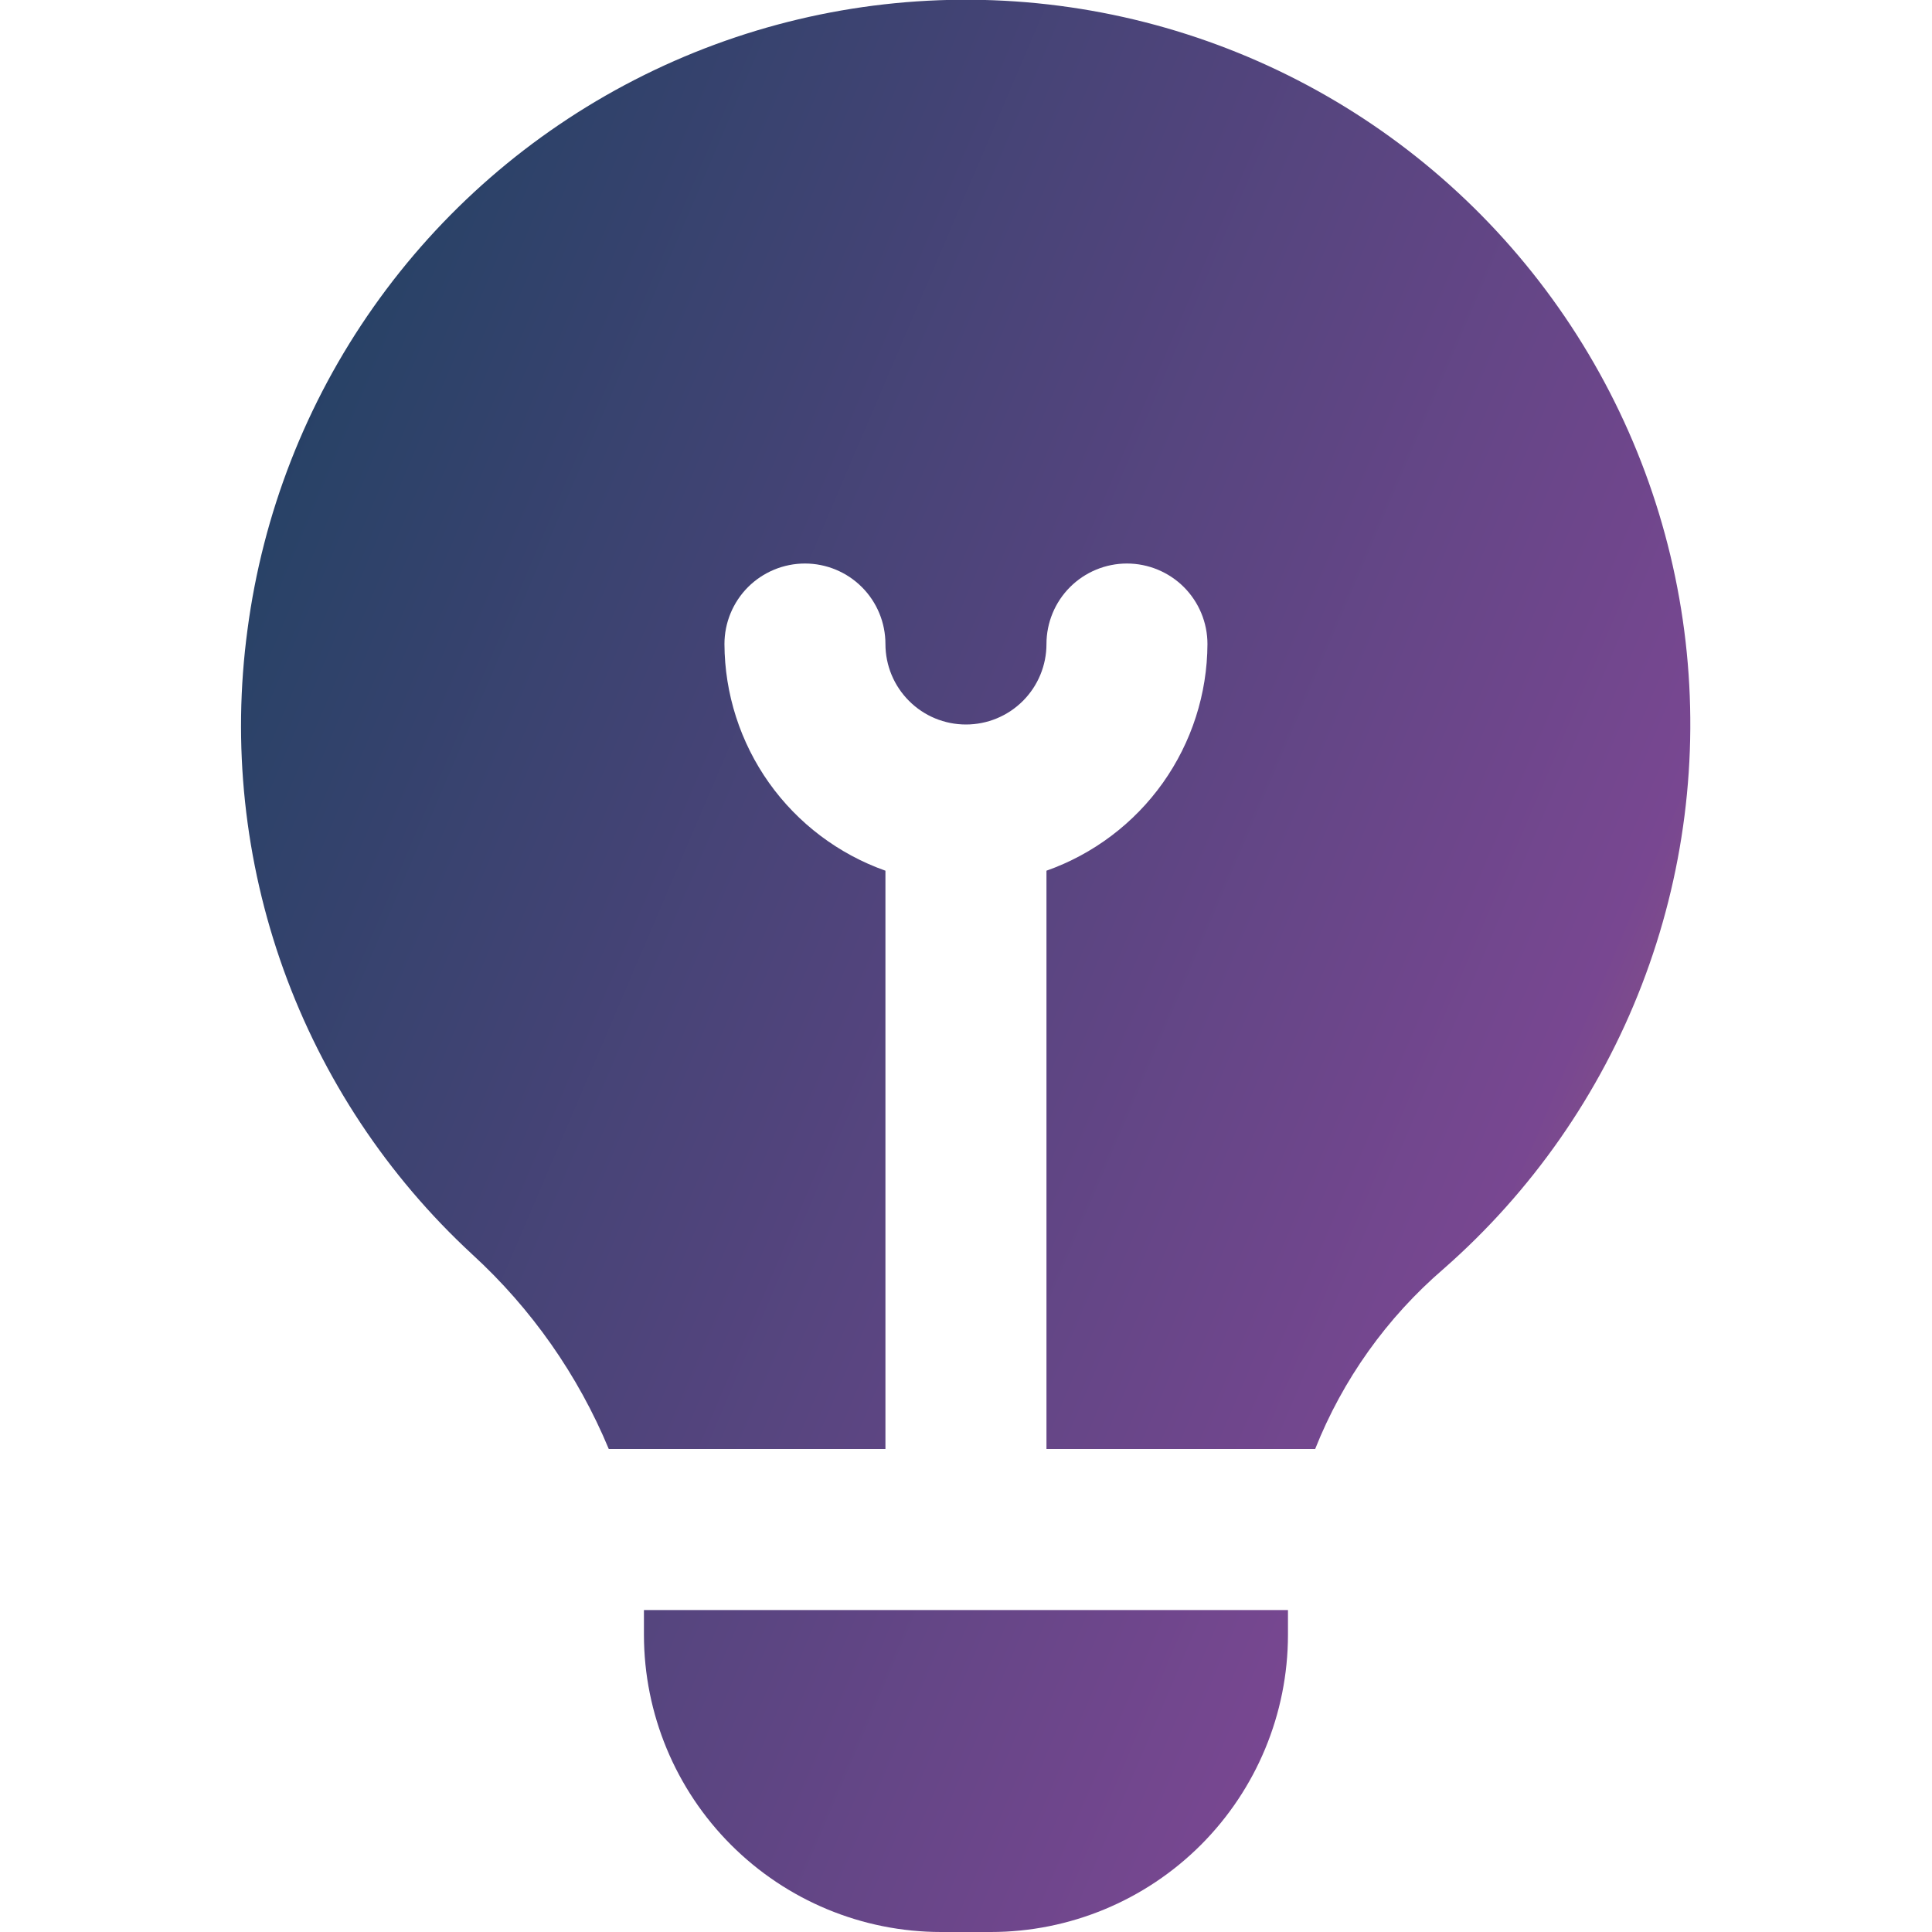 <svg width="40" height="40" viewBox="0 0 40 40" fill="none" xmlns="http://www.w3.org/2000/svg">
<g clip-path="url(#clip0_368_5511)">
<path d="M9.779 25.972C8.021 24.348 6.681 22.325 5.87 20.074C5.06 17.822 4.804 15.408 5.124 13.037C5.441 10.632 6.335 8.34 7.732 6.358C9.128 4.375 10.985 2.76 13.142 1.652C15.299 0.543 17.693 -0.025 20.118 -0.005C22.543 0.014 24.928 0.622 27.067 1.765C29.206 2.908 31.035 4.553 32.399 6.559C33.763 8.564 34.62 10.87 34.898 13.28C35.175 15.689 34.864 18.13 33.991 20.393C33.118 22.656 31.709 24.673 29.886 26.272C28.712 27.282 27.8 28.561 27.229 30H21.666V18.027C22.637 17.683 23.479 17.048 24.076 16.208C24.672 15.368 24.995 14.364 24.999 13.334C24.999 12.892 24.823 12.468 24.511 12.155C24.198 11.843 23.774 11.667 23.332 11.667C22.89 11.667 22.466 11.843 22.154 12.155C21.841 12.468 21.666 12.892 21.666 13.334C21.666 13.776 21.49 14.2 21.178 14.512C20.865 14.825 20.441 15 19.999 15C19.557 15 19.133 14.825 18.821 14.512C18.508 14.2 18.332 13.776 18.332 13.334C18.332 12.892 18.157 12.468 17.844 12.155C17.532 11.843 17.108 11.667 16.666 11.667C16.224 11.667 15.8 11.843 15.487 12.155C15.175 12.468 14.999 12.892 14.999 13.334C15.003 14.364 15.326 15.368 15.922 16.208C16.519 17.048 17.361 17.683 18.332 18.027V30H12.604C11.967 28.468 11.003 27.093 9.779 25.972ZM13.332 33.334V33.85C13.334 35.481 13.983 37.044 15.136 38.197C16.289 39.35 17.852 39.999 19.482 40H20.516C22.146 39.999 23.709 39.35 24.863 38.197C26.015 37.044 26.664 35.481 26.666 33.85V33.334H13.332Z" fill="url(#paint0_linear_368_5511)"/>
</g>
<defs>
<linearGradient id="paint0_linear_368_5511" x1="7.304" y1="-13.222" x2="59.476" y2="9.073" gradientUnits="userSpaceOnUse">
<stop stop-color="#13405B"/>
<stop offset="0.65" stop-color="#784791"/>
<stop offset="1" stop-color="#DD9C36"/>
</linearGradient>
<clipPath id="clip0_368_5511">
<rect width="40" height="40" fill="white"/>
</clipPath>
</defs>
</svg>
